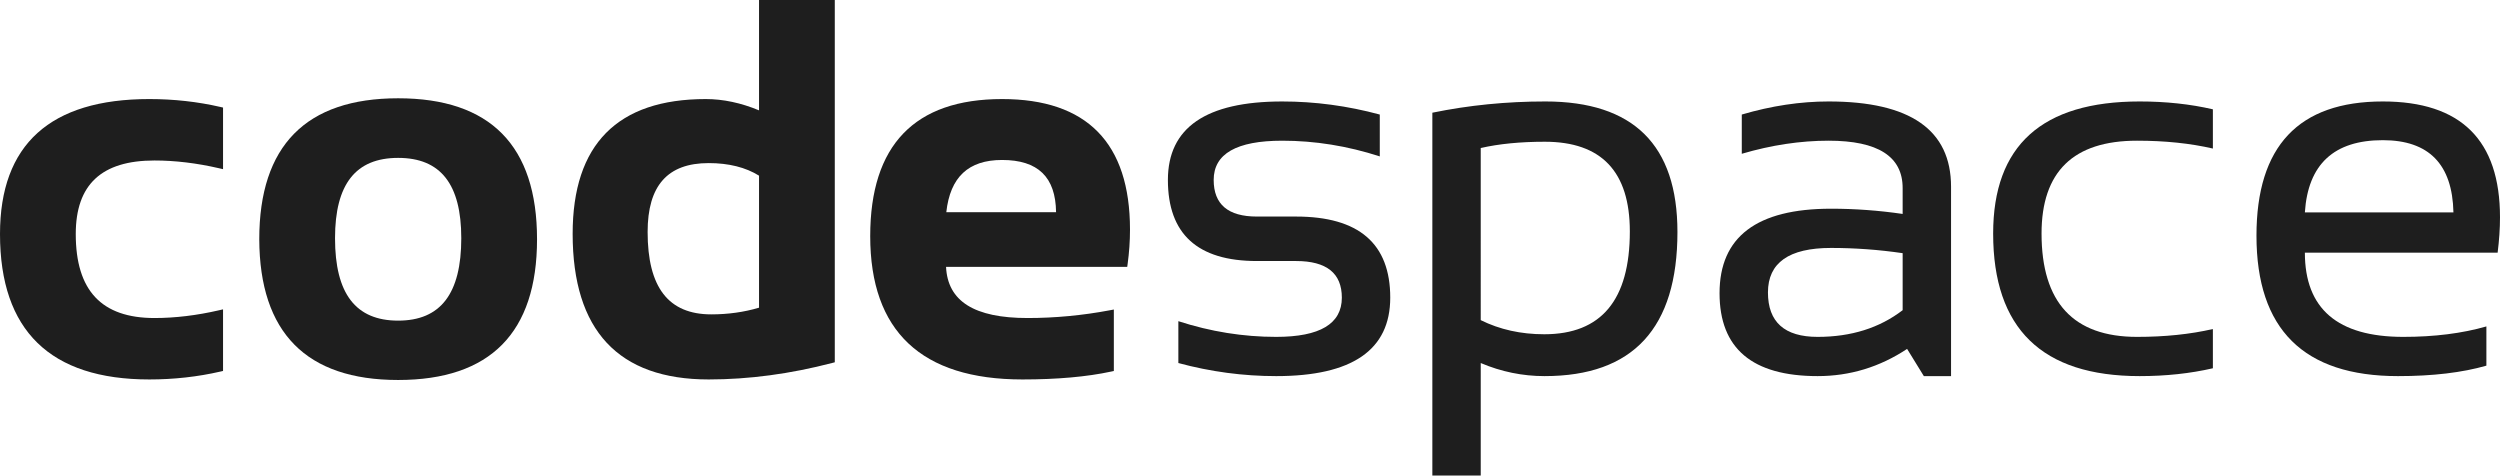 <!-- Generator: Adobe Illustrator 22.0.1, SVG Export Plug-In  -->
<svg version="1.1"
	 xmlns="http://www.w3.org/2000/svg" xmlns:xlink="http://www.w3.org/1999/xlink" xmlns:a="http://ns.adobe.com/AdobeSVGViewerExtensions/3.0/"
	 x="0px" y="0px" width="2364.802px" height="449.79px" viewBox="0 0 2364.802 449.79"
	 style="enable-background:new 0 0 2364.802 449.79;" xml:space="preserve">
<style type="text/css">
	.st0{fill:#1E1E1E;}
</style>
<defs>
</defs>
<path id="XMLID_22_" class="st0" d="M1114.634,343.403v-39.589c30.514,9.897,61.363,14.846,92.537,14.846
	c41.407,0,62.104-12.375,62.104-37.118c0-23.088-14.435-34.635-43.294-34.635h-37.112c-56.085,0-84.133-25.565-84.133-76.701
	c0-49.487,36.047-74.23,108.13-74.23c31.012,0,61.769,4.127,92.294,12.375v39.584c-30.526-9.897-61.282-14.846-92.294-14.846
	c-43.224,0-64.825,12.375-64.825,37.118c0,23.094,13.613,34.635,40.828,34.635h37.112c59.384,0,89.076,25.571,89.076,76.701
	c0,49.487-35.966,74.23-107.887,74.23C1175.997,355.771,1145.148,351.65,1114.634,343.403z"/>
<path id="XMLID_19_" class="st0" d="M1354.887,106.613c34.473-7.09,70.103-10.638,106.891-10.638
	c83.3,0,124.949,41.158,124.949,123.468c0,90.888-41.905,136.328-125.69,136.328c-20.79,0-40.909-4.121-60.38-12.369V449.79h-45.771
	V106.613z M1400.658,302.824c17.977,8.908,38.027,13.358,60.125,13.358c53.943,0,80.915-32.412,80.915-97.237
	c0-56.577-26.81-84.868-80.417-84.868c-23.094,0-43.294,1.979-60.623,5.938V302.824z"/>
<path id="XMLID_16_" class="st0" d="M1626.557,277.339c0-53.278,35.144-79.919,105.409-79.919c22.596,0,45.192,1.65,67.788,4.949
	v-24.494c0-29.854-23.337-44.787-70.022-44.787c-26.717,0-54.094,4.127-82.142,12.375V108.35
	c28.048-8.248,55.425-12.375,82.142-12.375c77.199,0,115.805,26.891,115.805,80.66v179.136h-25.733l-15.836-25.733
	c-25.907,17.155-54.105,25.733-84.619,25.733C1657.487,355.771,1626.557,329.627,1626.557,277.339z M1731.966,234.532
	c-39.751,0-59.627,14.024-59.627,42.061c0,28.048,15.662,42.067,47.009,42.067c31.672,0,58.469-8.416,80.406-25.241v-53.938
	C1777.158,236.182,1754.562,234.532,1731.966,234.532z"/>
<path id="XMLID_14_" class="st0" d="M2093.21,348.351c-21.45,4.949-44.544,7.42-69.281,7.42
	c-92.375,0-138.563-44.949-138.563-134.847c0-83.294,46.188-124.949,138.563-124.949c24.737,0,47.831,2.477,69.281,7.426v37.112
	c-21.45-4.949-45.366-7.426-71.759-7.426c-60.206,0-90.303,29.281-90.303,87.837c0,65.16,30.097,97.735,90.303,97.735
	c26.393,0,50.308-2.477,71.759-7.426V348.351z"/>
<path id="XMLID_11_" class="st0" d="M2253.951,95.975c73.9,0,110.85,36.539,110.85,109.611c0,10.389-0.741,21.525-2.234,33.402
	h-182.342c0,53.116,31,79.671,93.023,79.671c29.53,0,55.761-3.299,78.681-9.897v37.112c-22.92,6.598-50.806,9.897-83.624,9.897
	c-89.238,0-133.863-44.289-133.863-132.867C2134.443,138.285,2174.287,95.975,2253.951,95.975z M2180.225,200.881h140.531
	c-0.984-45.522-23.256-68.286-66.804-68.286C2207.764,132.595,2183.188,155.359,2180.225,200.881z"/>
<path id="XMLID_10_" class="st0" d="M146.179,151.81c19.403,0,39.901,2.46,60.928,7.317l3.876,0.893v-58.273l-2.441-0.566
	c-21.505-4.964-44.142-7.481-67.295-7.481C47.514,93.701,0,136.666,0,221.389c0,91.266,47.514,137.547,141.246,137.547
	c23.166,0,45.803-2.517,67.295-7.474l2.441-0.566v-58.279l-3.876,0.893c-21.027,4.857-41.525,7.317-60.928,7.317
	c-50.144,0-74.518-25.984-74.518-79.438C71.661,174.567,96.035,151.81,146.179,151.81z"/>
<path id="XMLID_7_" class="st0" d="M376.615,92.965c-87.176,0-131.369,44.872-131.369,133.357v0.013
	c0.327,88.315,44.532,133.099,131.369,133.099c87.176,0,131.381-44.79,131.381-133.111
	C507.996,137.836,463.792,92.965,376.615,92.965z M436.335,225.334c0,52.459-19.542,77.959-59.72,77.959s-59.707-25.5-59.707-77.959
	c0-51.132,19.529-75.984,59.707-75.984S436.335,174.202,436.335,225.334z"/>
<path id="XMLID_4_" class="st0" d="M717.985,0v104.384c-17.075-7.091-33.987-10.683-50.345-10.683
	c-83.578,0-125.958,42.877-125.958,127.443c0,91.43,43.286,137.792,128.663,137.792c37.913,0,77.261-5.26,116.948-15.635
	l2.353-0.617V0H717.985z M717.985,166.161v124.888c-14.118,4.197-29.294,6.323-45.174,6.323c-40.518,0-60.211-25.5-60.211-77.953
	c0-43.834,18.887-65.143,57.744-65.143C689.282,154.276,705.288,158.271,717.985,166.161z"/>
<path id="XMLID_1_" class="st0" d="M947.867,93.701c-82.76,0-124.712,43.626-124.712,129.657
	c0,89.964,48.433,135.578,143.952,135.578c32.804,0,61.066-2.517,84.005-7.468l2.491-0.535V292.78l-3.75,0.705
	c-25.821,4.876-51.994,7.342-77.815,7.342c-50.358,0-75.638-15.842-77.148-48.408h171.383l0.378-2.731
	c1.485-10.809,2.24-21.744,2.24-32.496C1068.892,135.251,1028.173,93.701,947.867,93.701z M998.955,200.715H895.131
	c3.649-33.232,20.938-49.395,52.736-49.395C981.842,151.319,998.565,167.476,998.955,200.715z"/>
</svg>